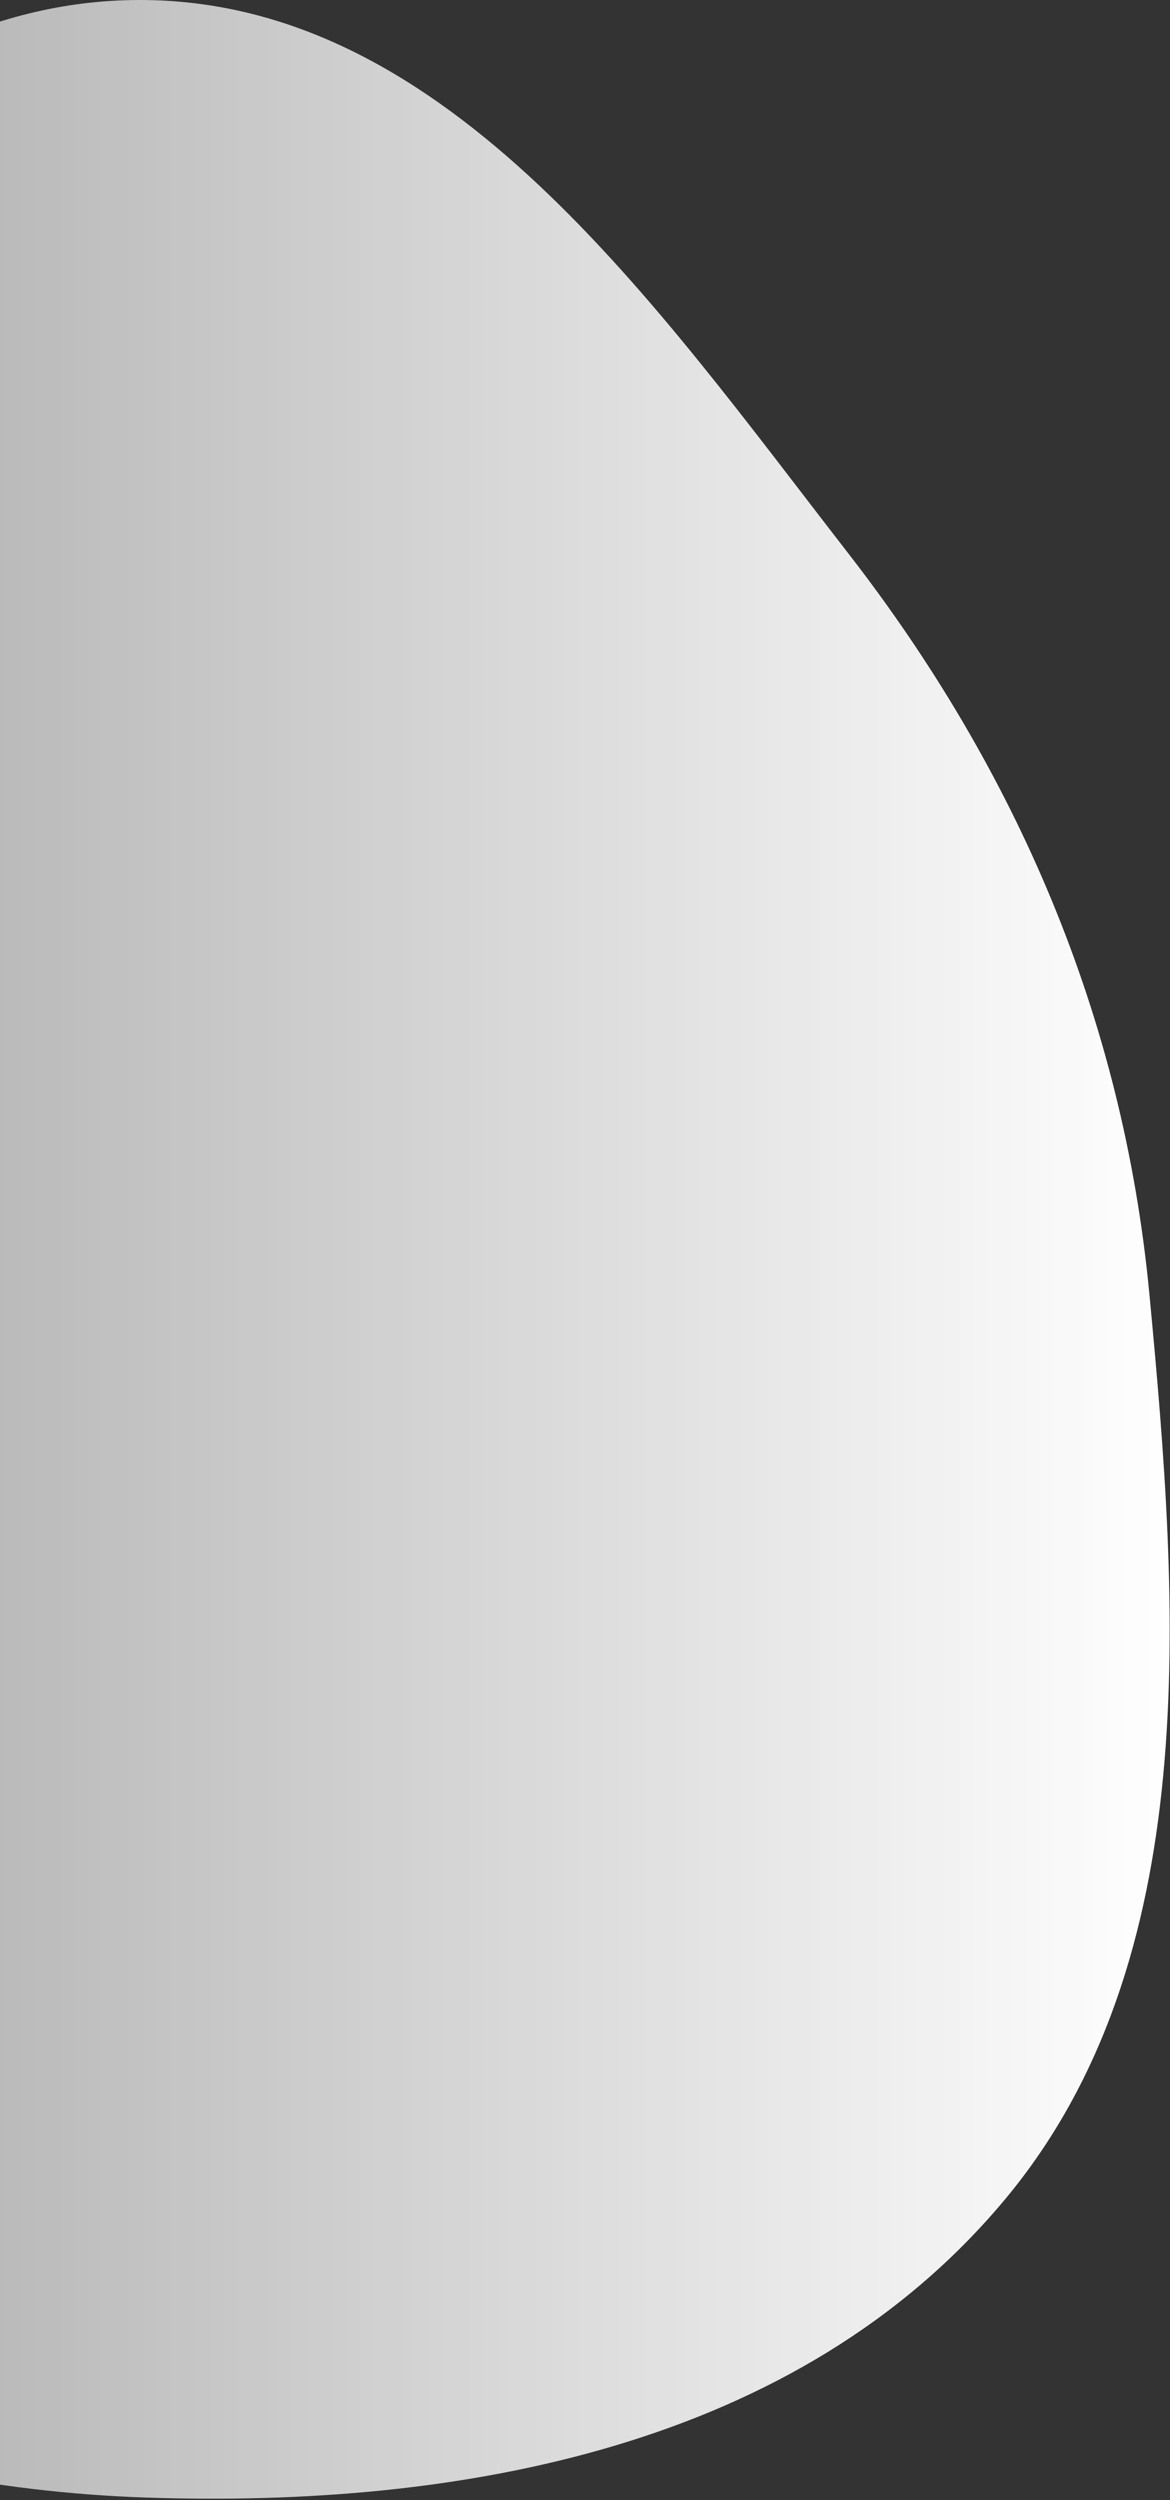 <svg width="302" height="645" viewBox="0 0 302 645" fill="none" xmlns="http://www.w3.org/2000/svg">
<rect x="0" y="0" width="302" height="645" fill="#333333" stroke="none"/>
<path fill-rule="evenodd" clip-rule="evenodd" d="M296.67 333.764C304.452 415.452 310.847 505.74 259.399 567.41C205.984 631.437 118.466 647.065 37.59 644.316C-40.461 641.663 -117.369 613.235 -170.351 552.803C-221.523 494.435 -238.952 413.087 -234.678 333.763C-230.655 259.114 -194.276 194.962 -148.014 138.253C-96.676 75.322 -41.175 -0.953 37.59 0.009C116.03 0.967 169.285 78.765 218.941 142.734C262.22 198.488 289.843 262.103 296.67 333.764Z" fill="url(#paint0_linear)"/>
<defs>
<linearGradient id="paint0_linear" x1="301.911" y1="322.307" x2="-235.298" y2="322.307" gradientUnits="userSpaceOnUse">
<stop stop-color="white"/>
<stop offset="1" stop-color="white" stop-opacity="0.4"/>
</linearGradient>
</defs>
</svg>
